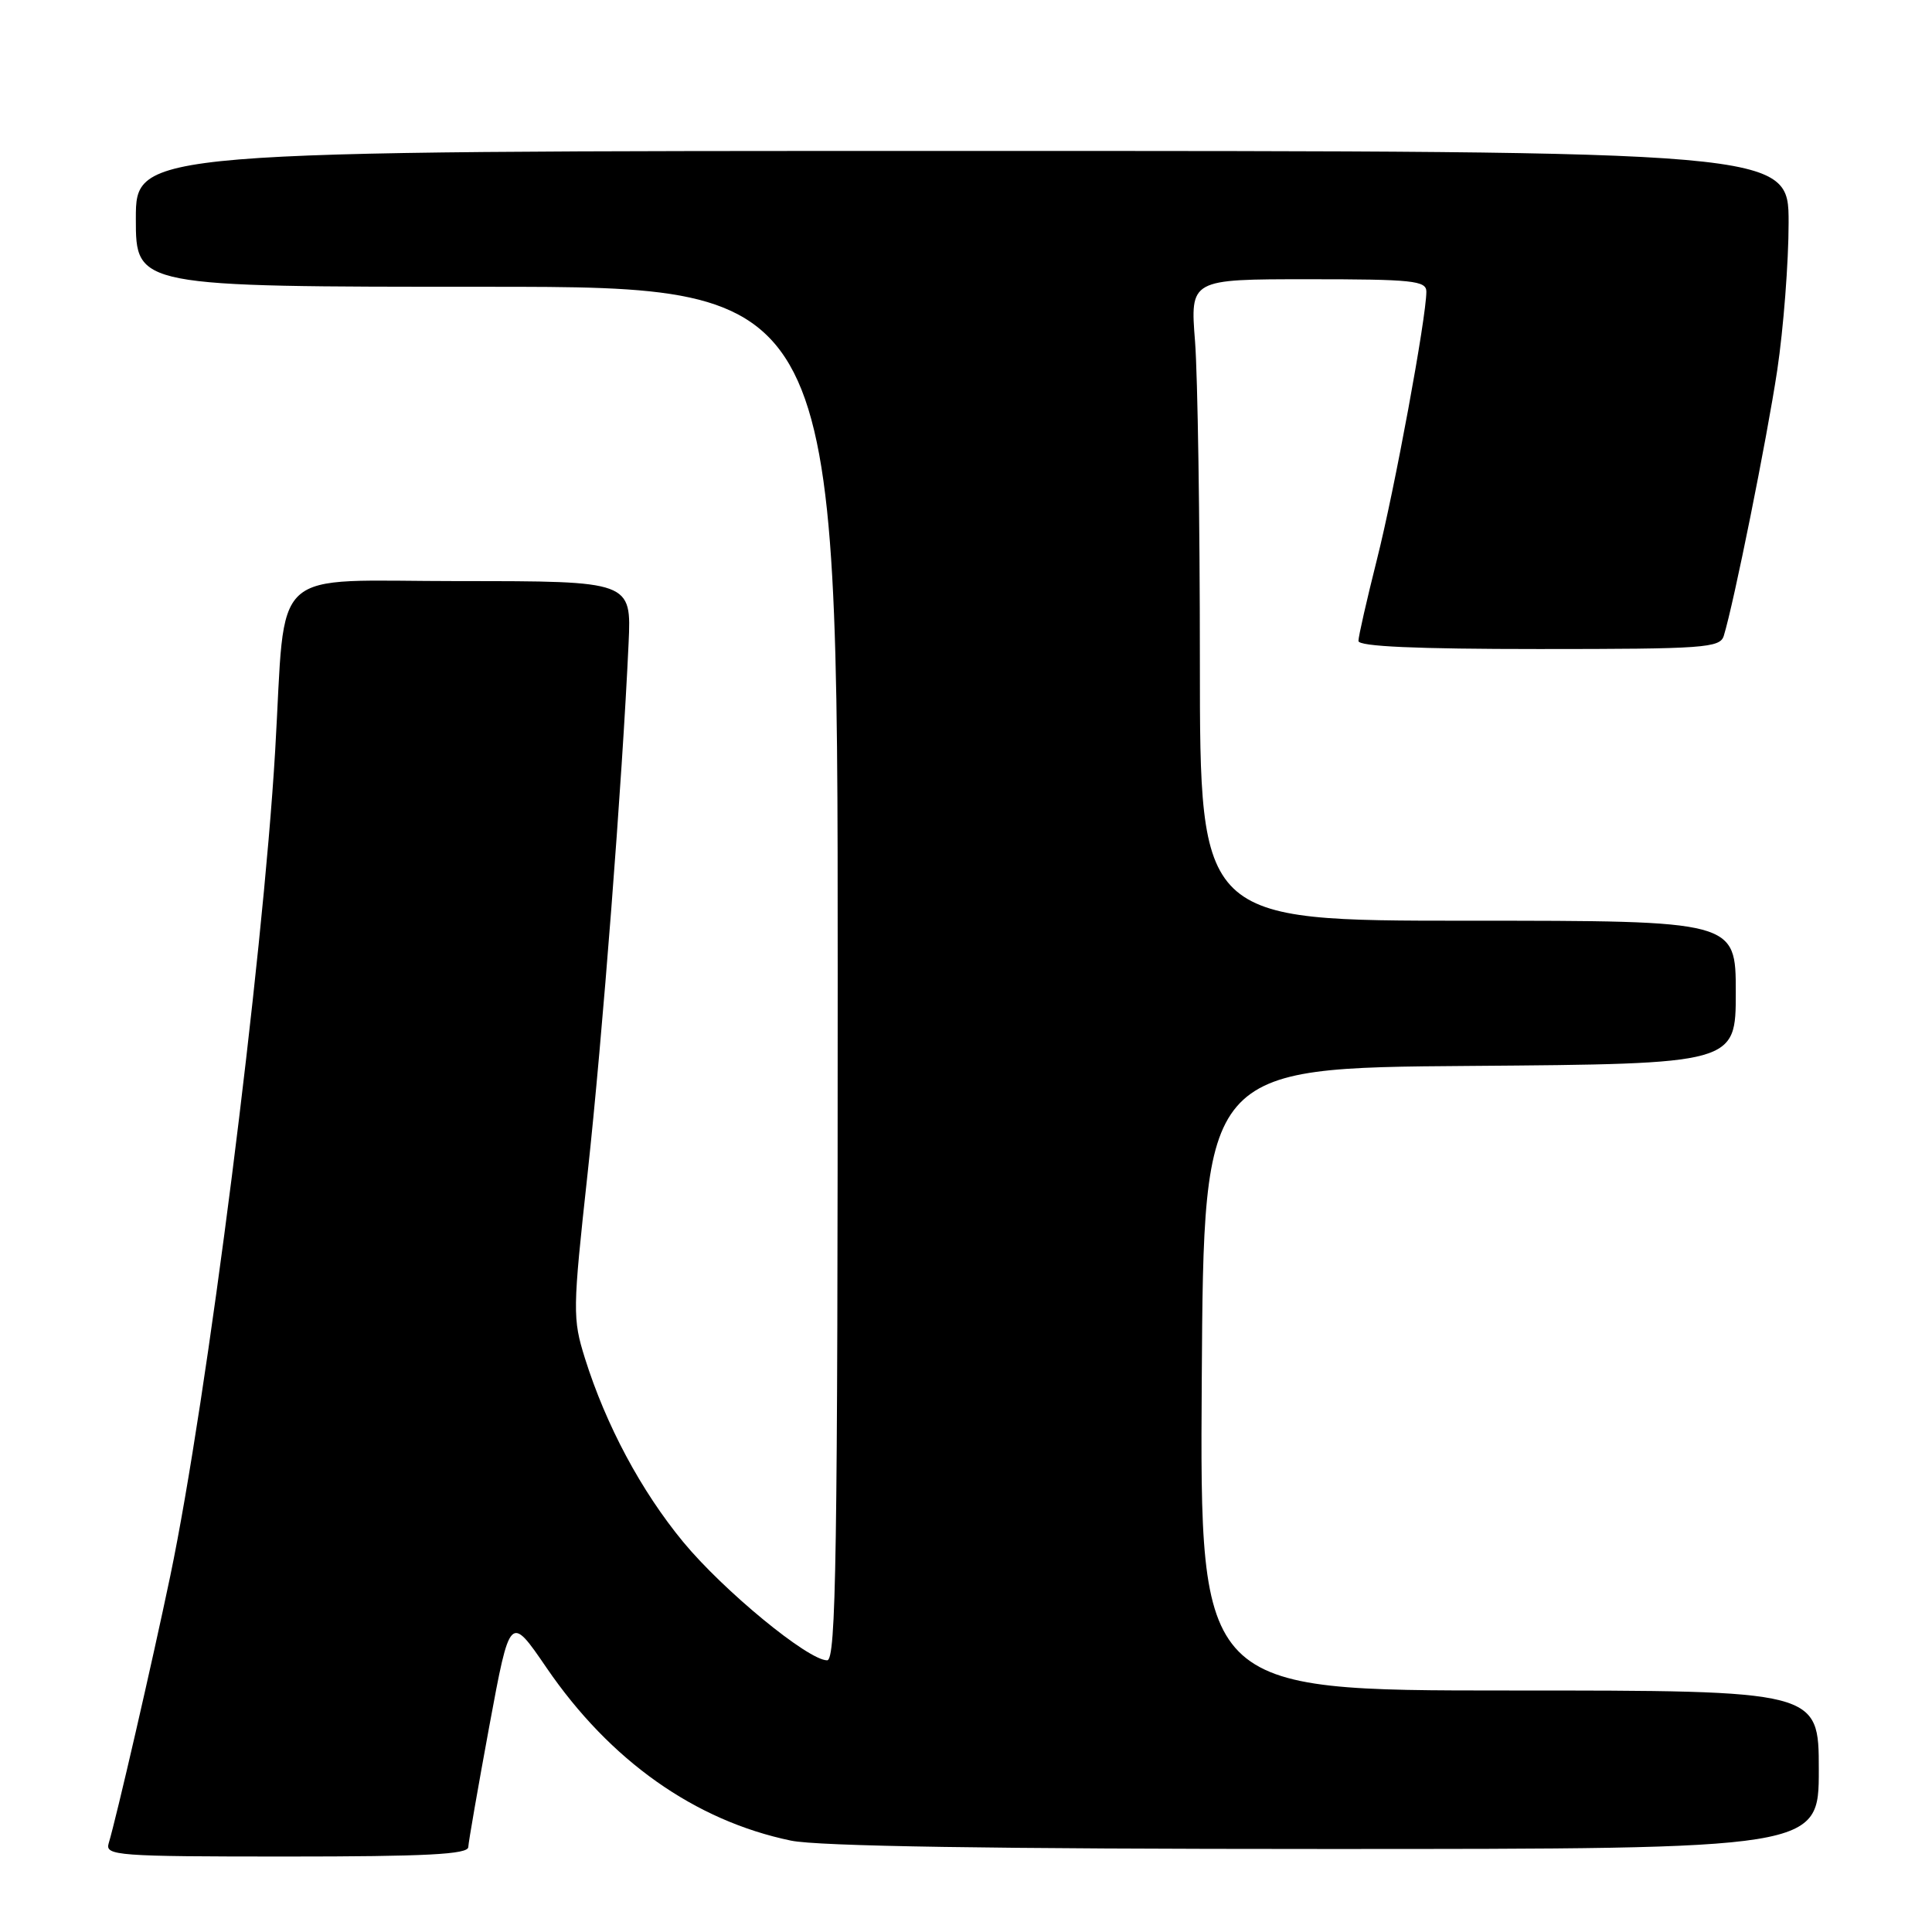 <?xml version="1.0" encoding="UTF-8" standalone="no"?>
<!DOCTYPE svg PUBLIC "-//W3C//DTD SVG 1.1//EN" "http://www.w3.org/Graphics/SVG/1.1/DTD/svg11.dtd" >
<svg xmlns="http://www.w3.org/2000/svg" xmlns:xlink="http://www.w3.org/1999/xlink" version="1.1" viewBox="0 0 256 256">
 <g >
 <path fill="currentColor"
d=" M 62.05 244.75 C 62.08 244.06 63.34 236.84 64.84 228.70 C 67.58 213.91 67.58 213.91 72.42 220.99 C 80.83 233.29 92.06 241.24 104.80 243.89 C 108.36 244.64 131.63 245.00 175.55 245.00 C 241.00 245.00 241.00 245.00 241.00 234.50 C 241.00 224.00 241.00 224.00 199.99 224.00 C 158.98 224.00 158.98 224.00 159.24 182.75 C 159.50 141.50 159.50 141.50 194.75 141.24 C 230.00 140.97 230.00 140.97 230.00 131.49 C 230.00 122.00 230.00 122.00 194.50 122.00 C 159.00 122.00 159.00 122.00 158.99 87.75 C 158.99 68.91 158.70 49.79 158.35 45.25 C 157.70 37.00 157.70 37.00 173.35 37.00 C 187.18 37.00 189.00 37.19 189.00 38.64 C 189.00 42.06 184.79 64.90 182.44 74.18 C 181.10 79.51 180.00 84.34 180.00 84.93 C 180.00 85.66 187.62 86.00 203.93 86.00 C 225.85 86.00 227.91 85.85 228.41 84.25 C 229.74 79.95 234.11 58.22 235.49 49.08 C 236.32 43.54 237.00 34.74 237.00 29.51 C 237.00 20.00 237.00 20.00 127.50 20.00 C 18.00 20.00 18.00 20.00 18.00 29.00 C 18.00 38.00 18.00 38.00 64.50 38.00 C 111.00 38.00 111.00 38.00 111.00 129.00 C 111.00 206.36 110.79 220.00 109.60 220.00 C 107.07 220.00 95.86 210.77 90.53 204.32 C 84.94 197.54 80.30 188.86 77.51 179.99 C 75.86 174.70 75.87 173.70 77.86 155.49 C 79.82 137.53 82.46 103.39 83.29 85.25 C 83.67 77.00 83.67 77.00 60.91 77.00 C 35.25 77.00 37.93 74.53 36.46 99.50 C 34.80 127.56 27.43 185.51 22.56 208.83 C 20.15 220.35 15.43 240.85 14.40 244.25 C 13.90 245.88 15.48 246.00 37.93 246.00 C 56.49 246.00 62.01 245.71 62.05 244.75 Z "/>
</g>
</svg>